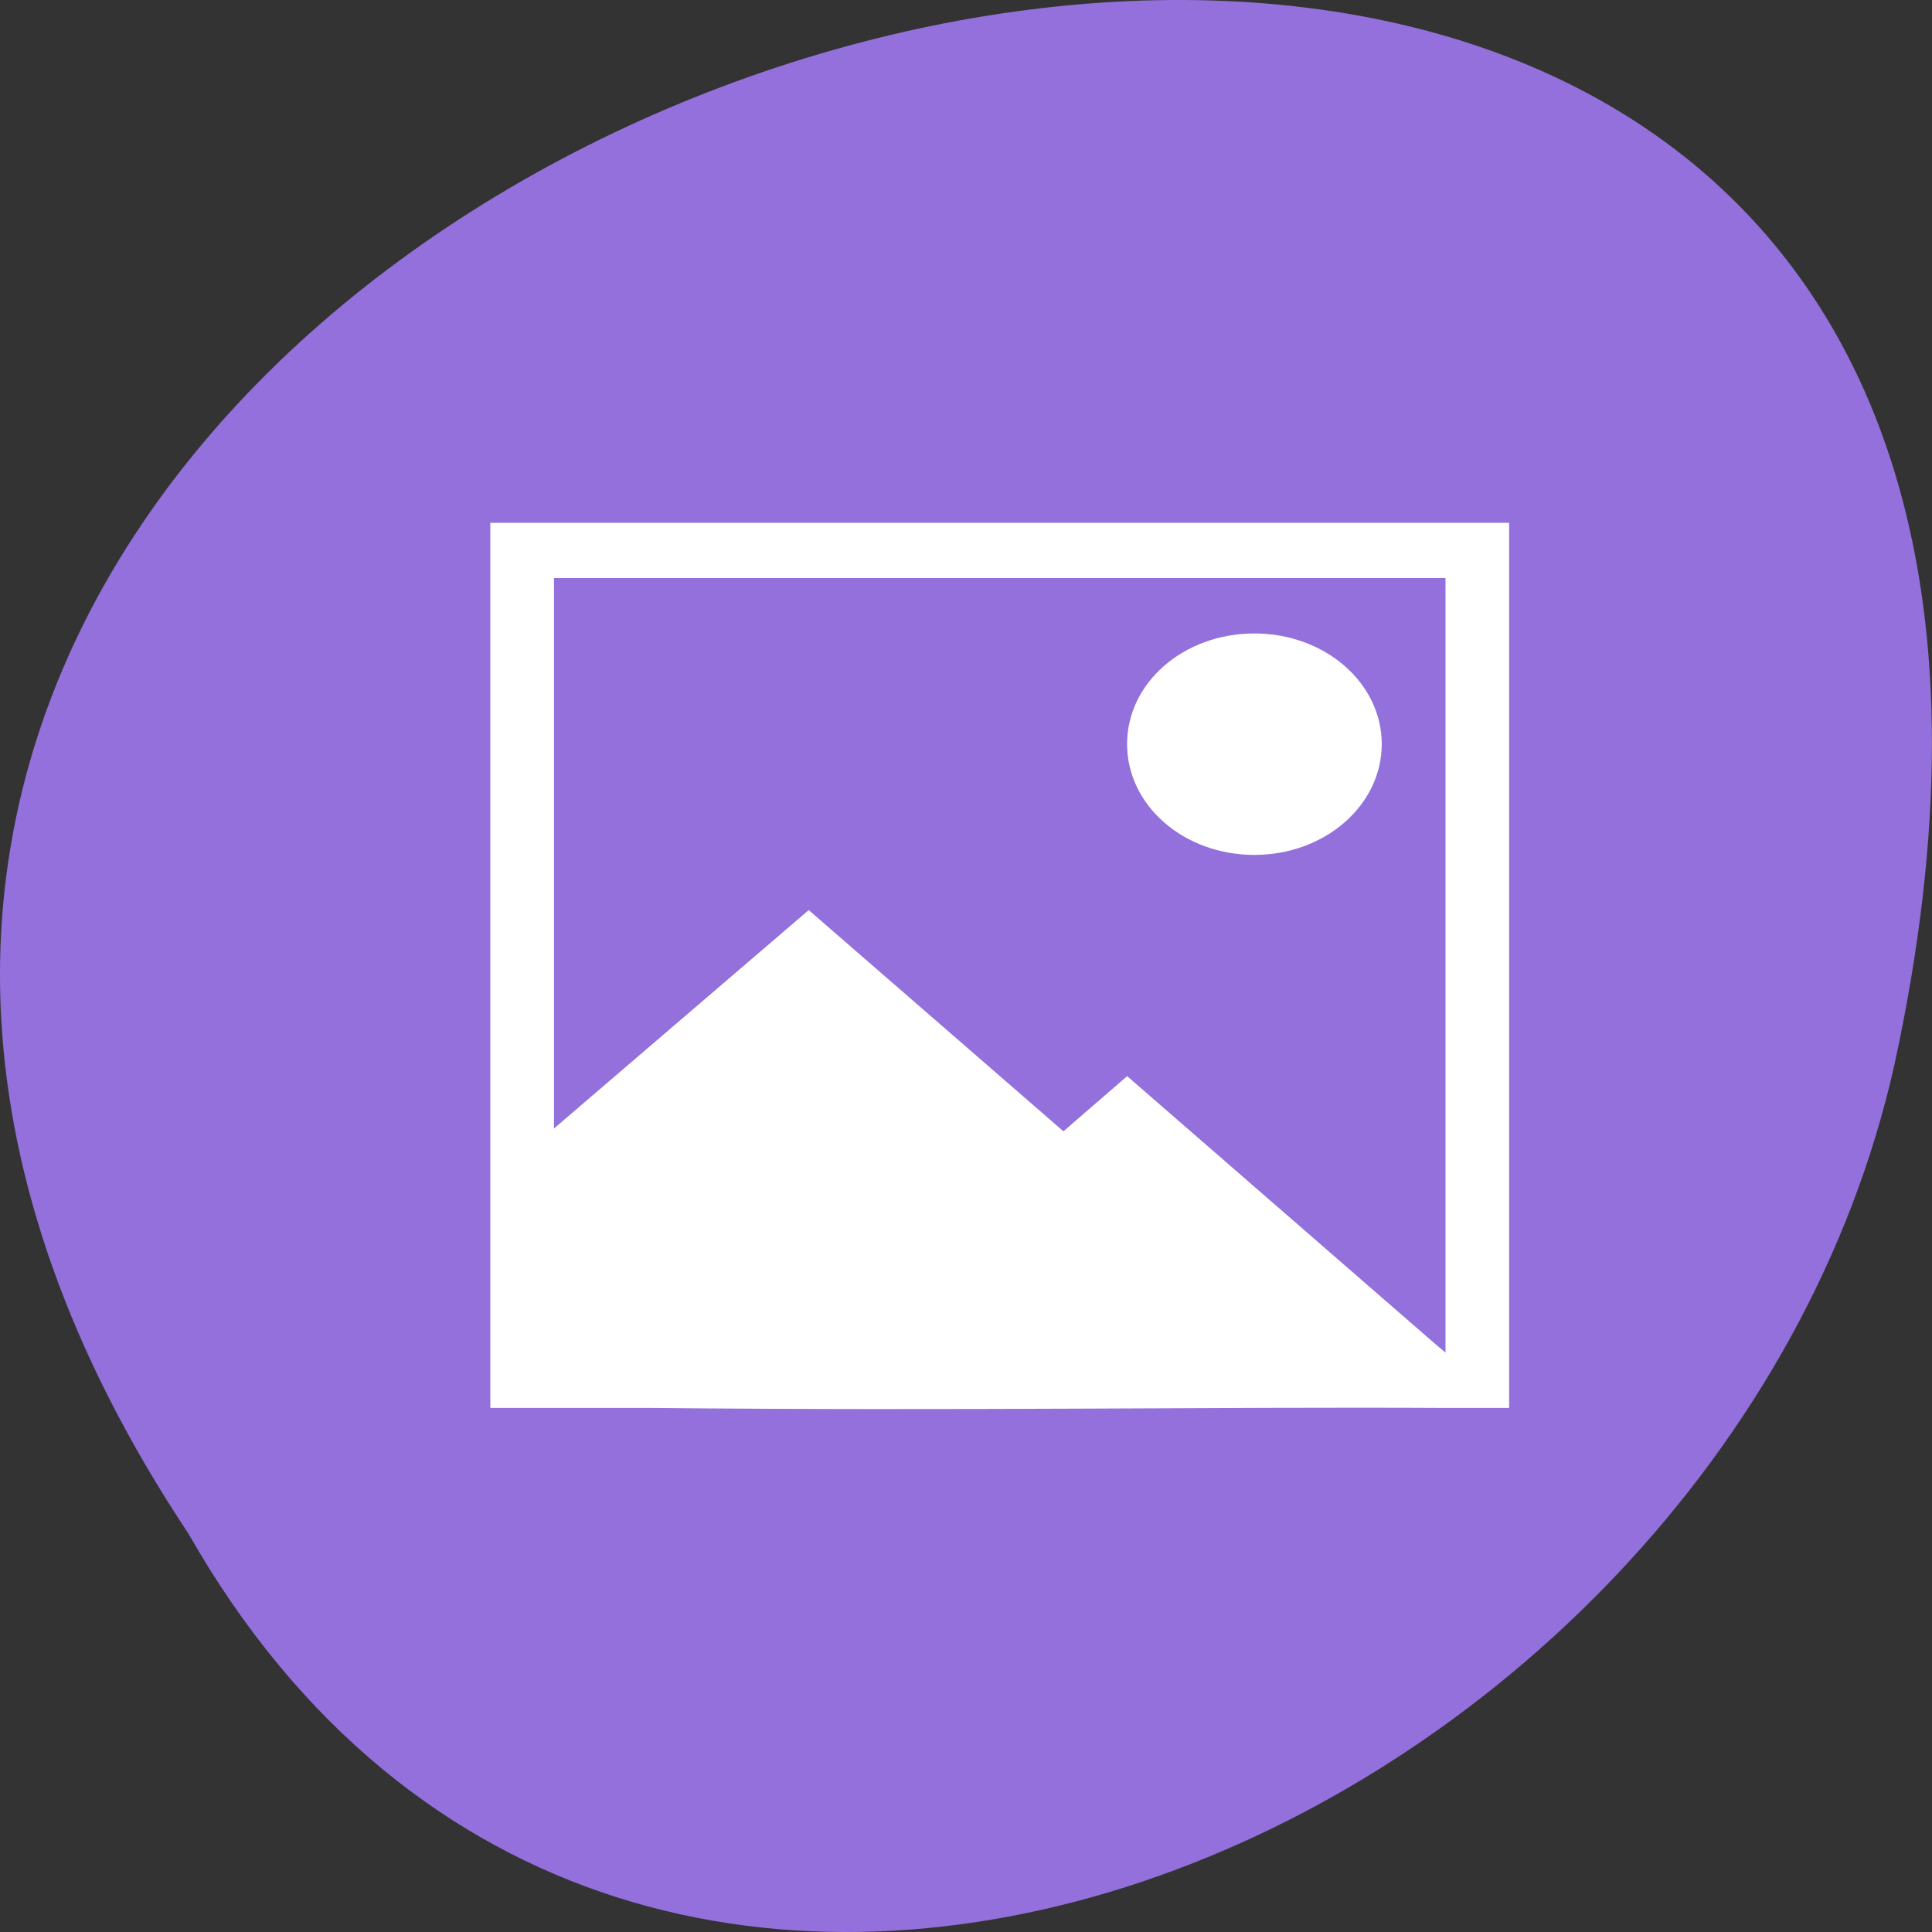 <svg xmlns="http://www.w3.org/2000/svg" viewBox="0 0 32 32"><rect x="0" y="0" width="32" height="32" fill="#333333" stroke="none"/><path d="m 3.121 25.402 c -15.992 -24.055 35.012 -38.875 28.258 -7.773 c -2.875 12.852 -20.922 20.652 -28.258 7.773" style="fill:#9370db"/><path d="m 9.176 18.691 l 4.219 -3.617 l 4.219 3.664 l 1.055 -0.914 l 5.113 4.445 l 0.16 0.133 v -12.828 h -14.766 m -1.055 13.746 v -14.66 h 16.875 v 14.66 h -1.055 c -3.781 -0.02 -7.984 0.051 -13.156 0 m 9.992 -12.828 c 1.164 0 2.109 0.816 2.109 1.832 c 0 1.016 -0.945 1.836 -2.109 1.836 c -1.172 0 -2.109 -0.82 -2.109 -1.836 c 0 -1.016 0.938 -1.832 2.109 -1.832" style="fill:#fff"/></svg>